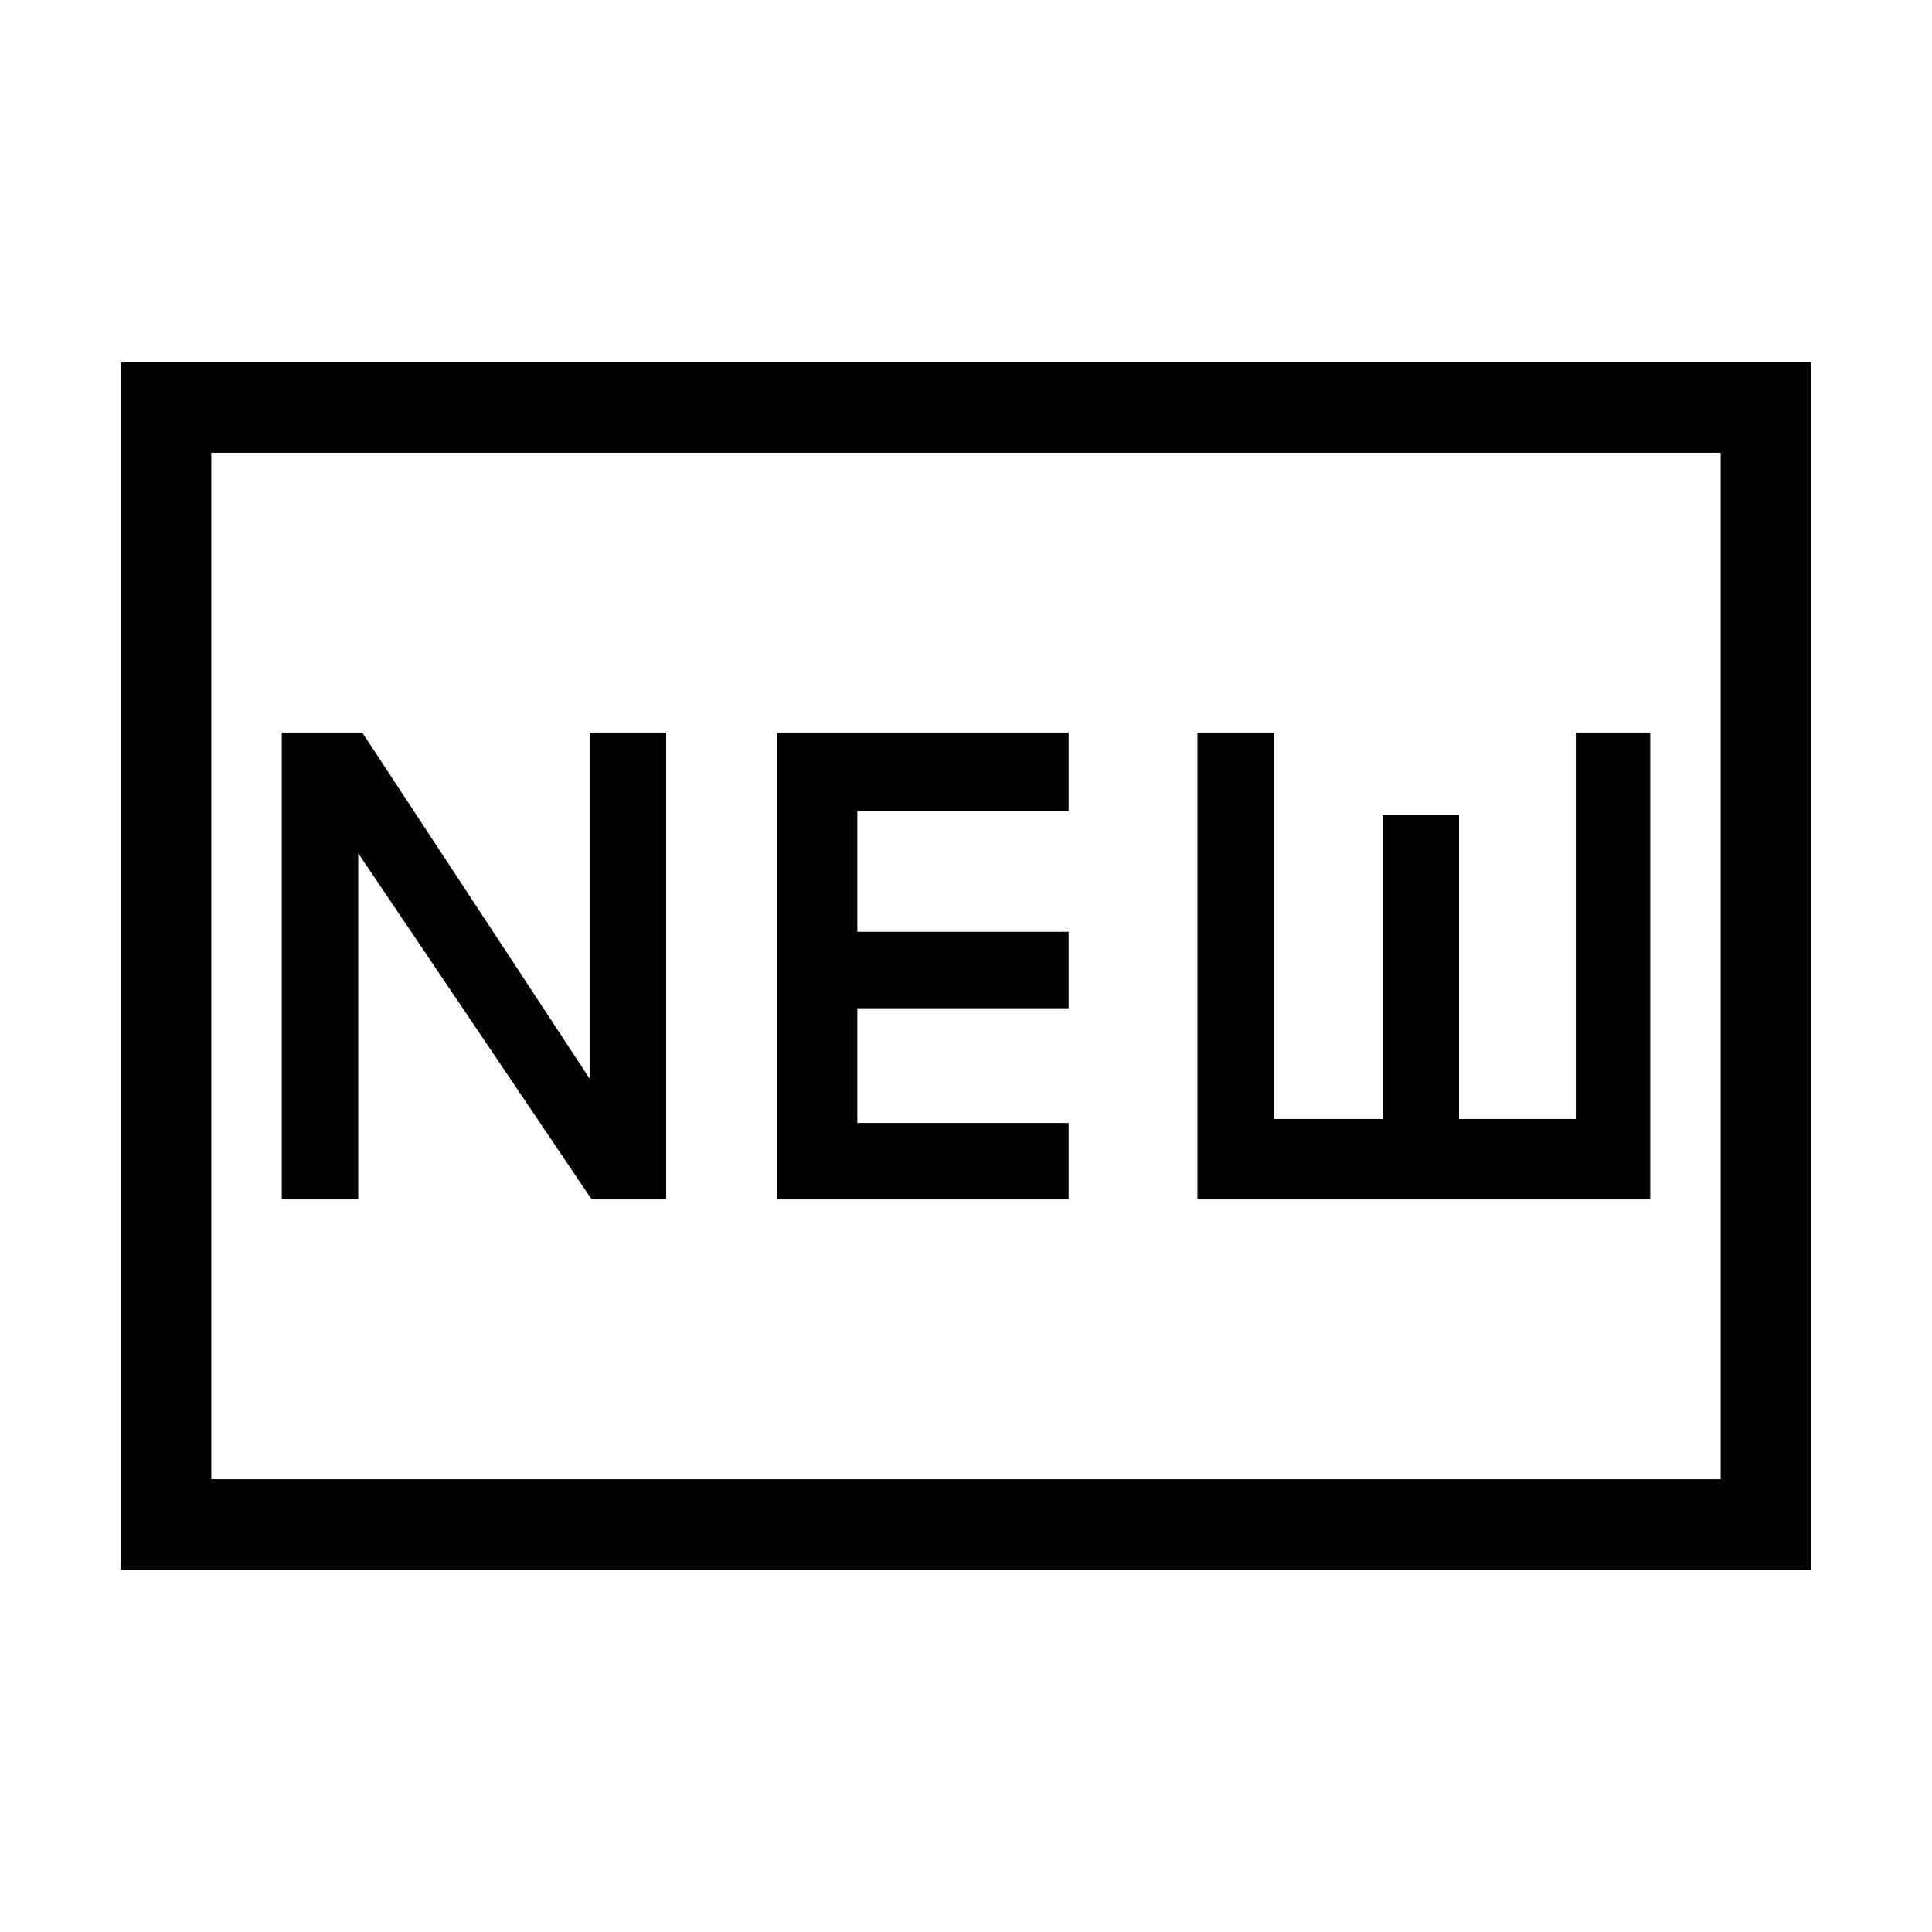 <svg xmlns="http://www.w3.org/2000/svg" height="48" width="48"><path d="M7 29.8H8.9V21.2L14.7 29.8H16.55V18.2H14.65V26.8L9 18.2H7ZM19.3 29.8H26.55V27.9H21.3V25.05H26.55V23.15H21.3V20.15H26.55V18.2H19.3ZM29.75 29.8H41V18.2H39.15V27.8H36.25V20.25H34.35V27.8H31.65V18.2H29.75ZM3 39V9H45V39ZM5.25 36.75H42.75V11.25H5.25ZM5.25 36.75V11.25V36.75Z"/></svg>